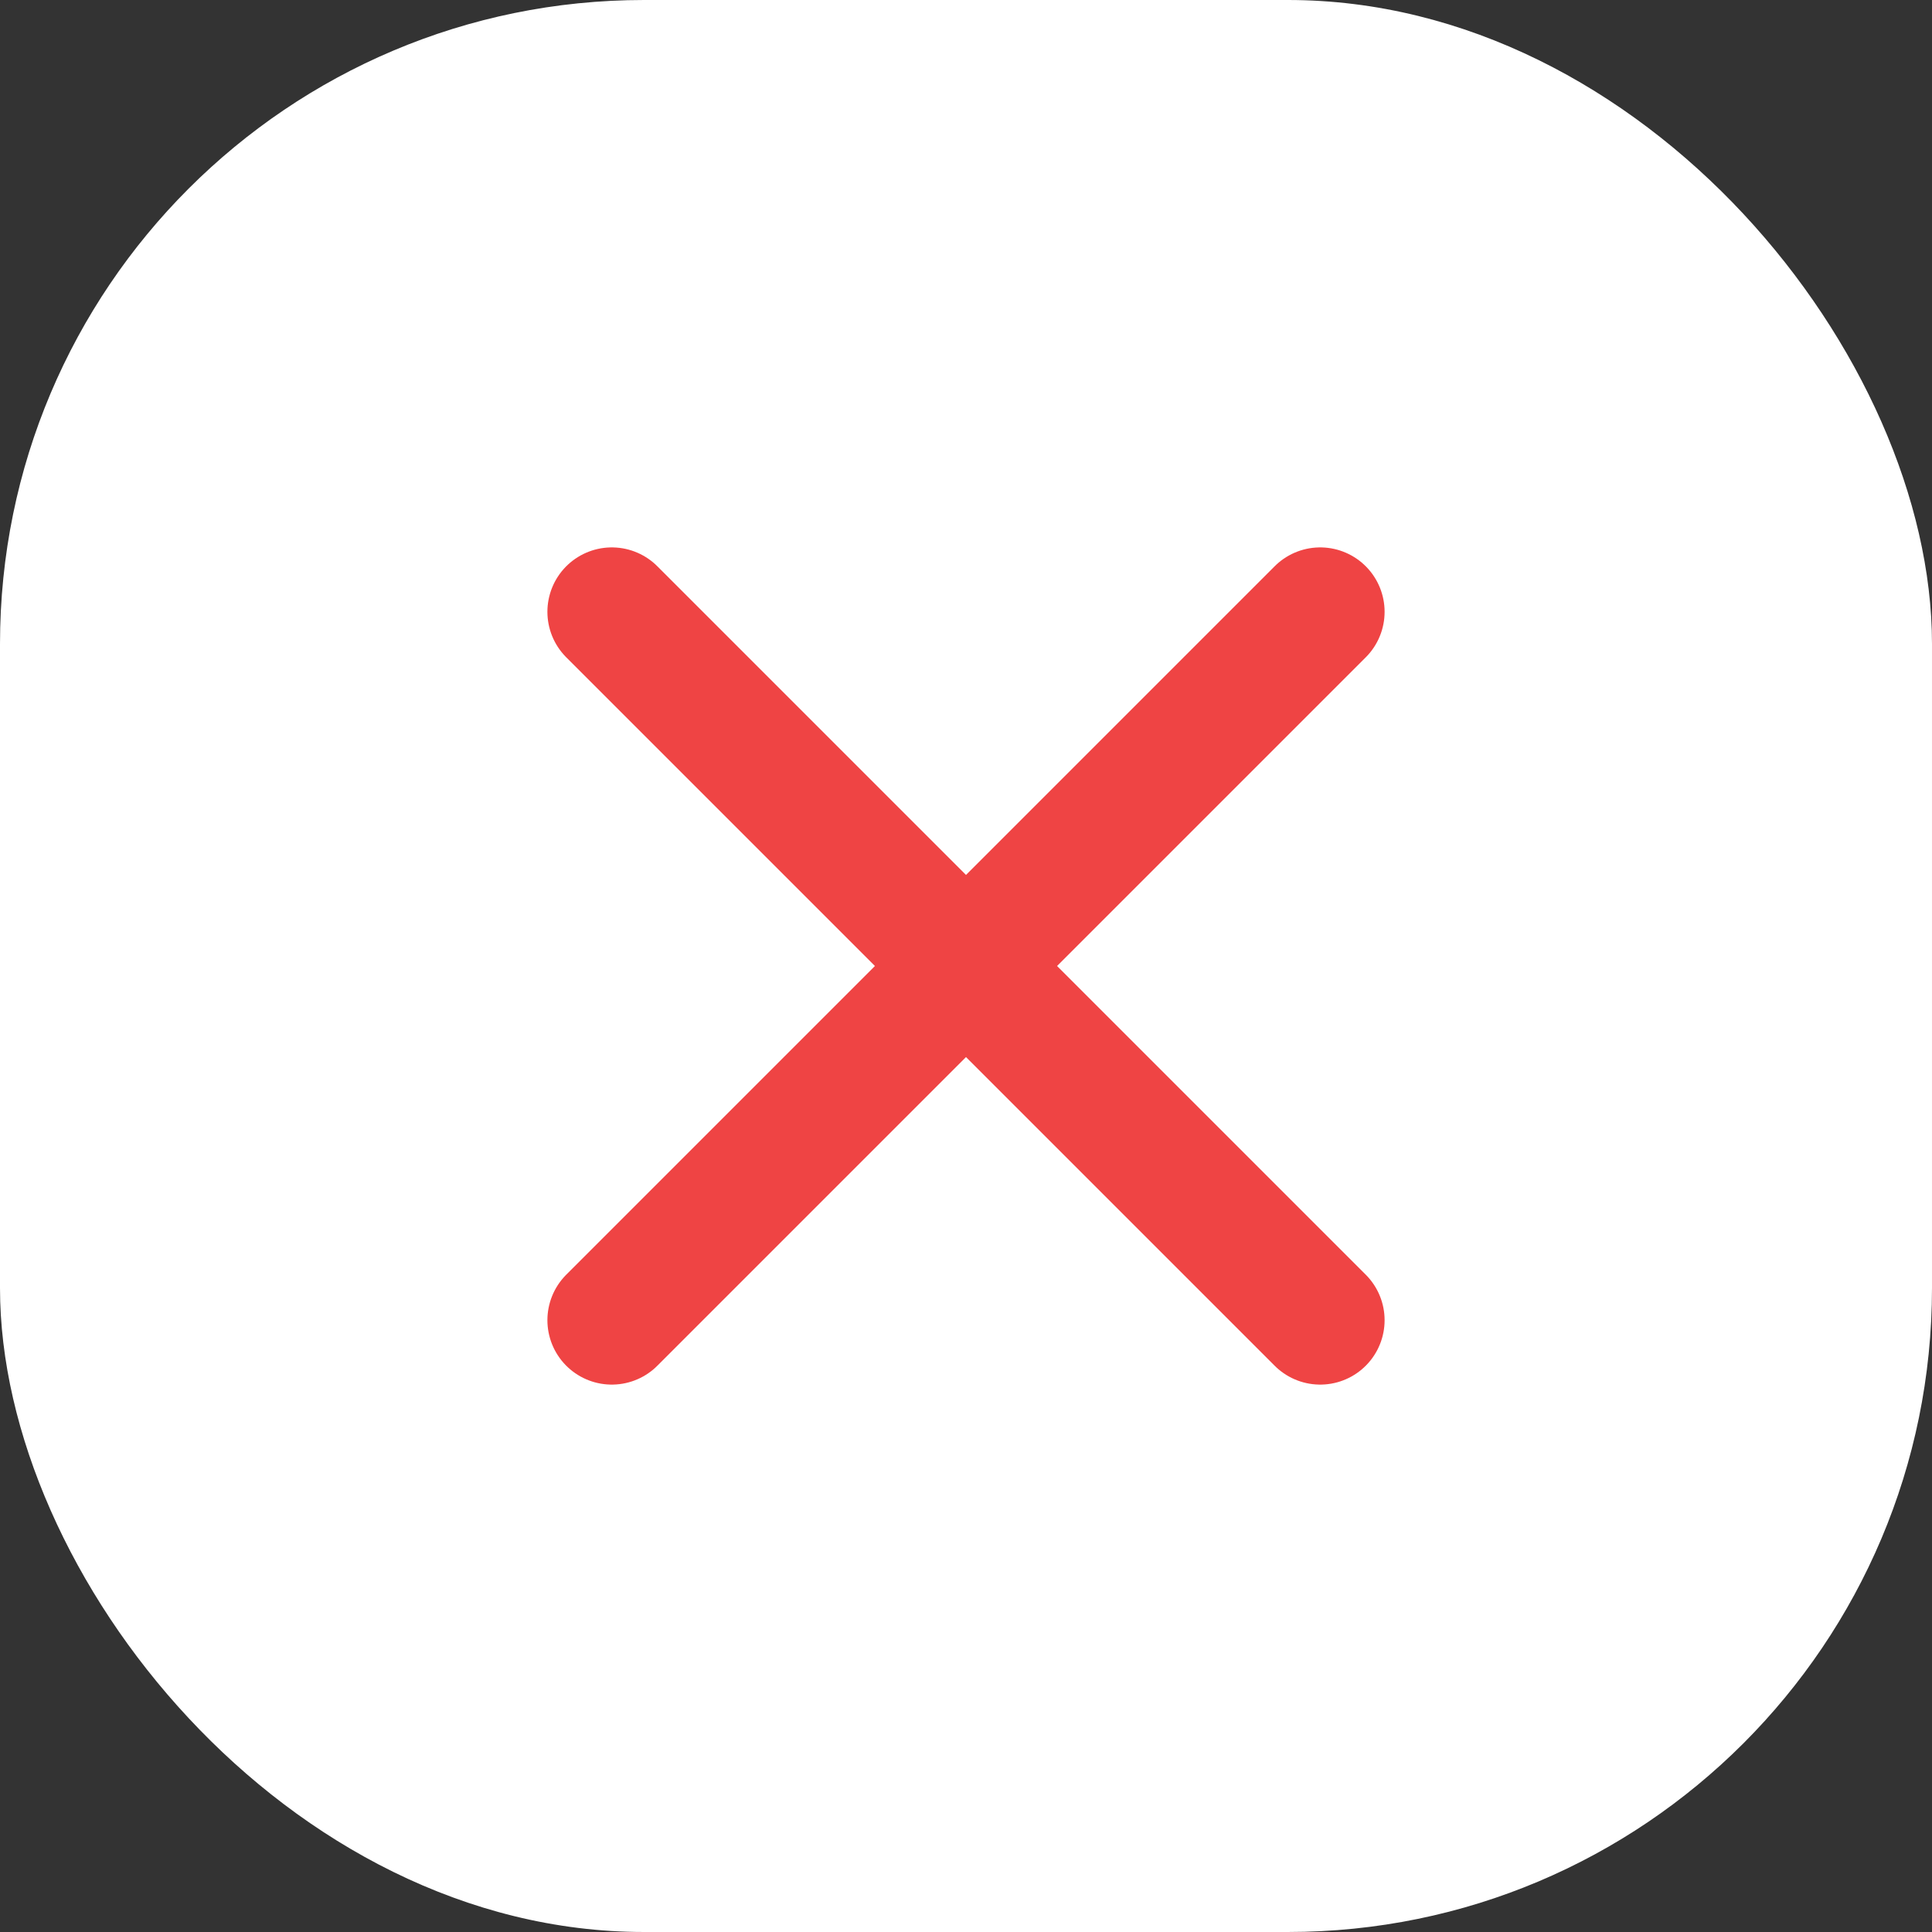<svg width="30" height="30" viewBox="0 0 30 30" fill="none" xmlns="http://www.w3.org/2000/svg">
<rect x="0" y="0" width="30" height="30" fill="#333333" stroke="none"/>
<rect width="30" height="30" rx="10" fill="white"/>
<path d="M9.5 20.5L20.5 9.5M9.5 9.5L20.5 20.5" stroke="#EF4444" stroke-width="2" stroke-linecap="round" stroke-linejoin="round"/>
</svg>
